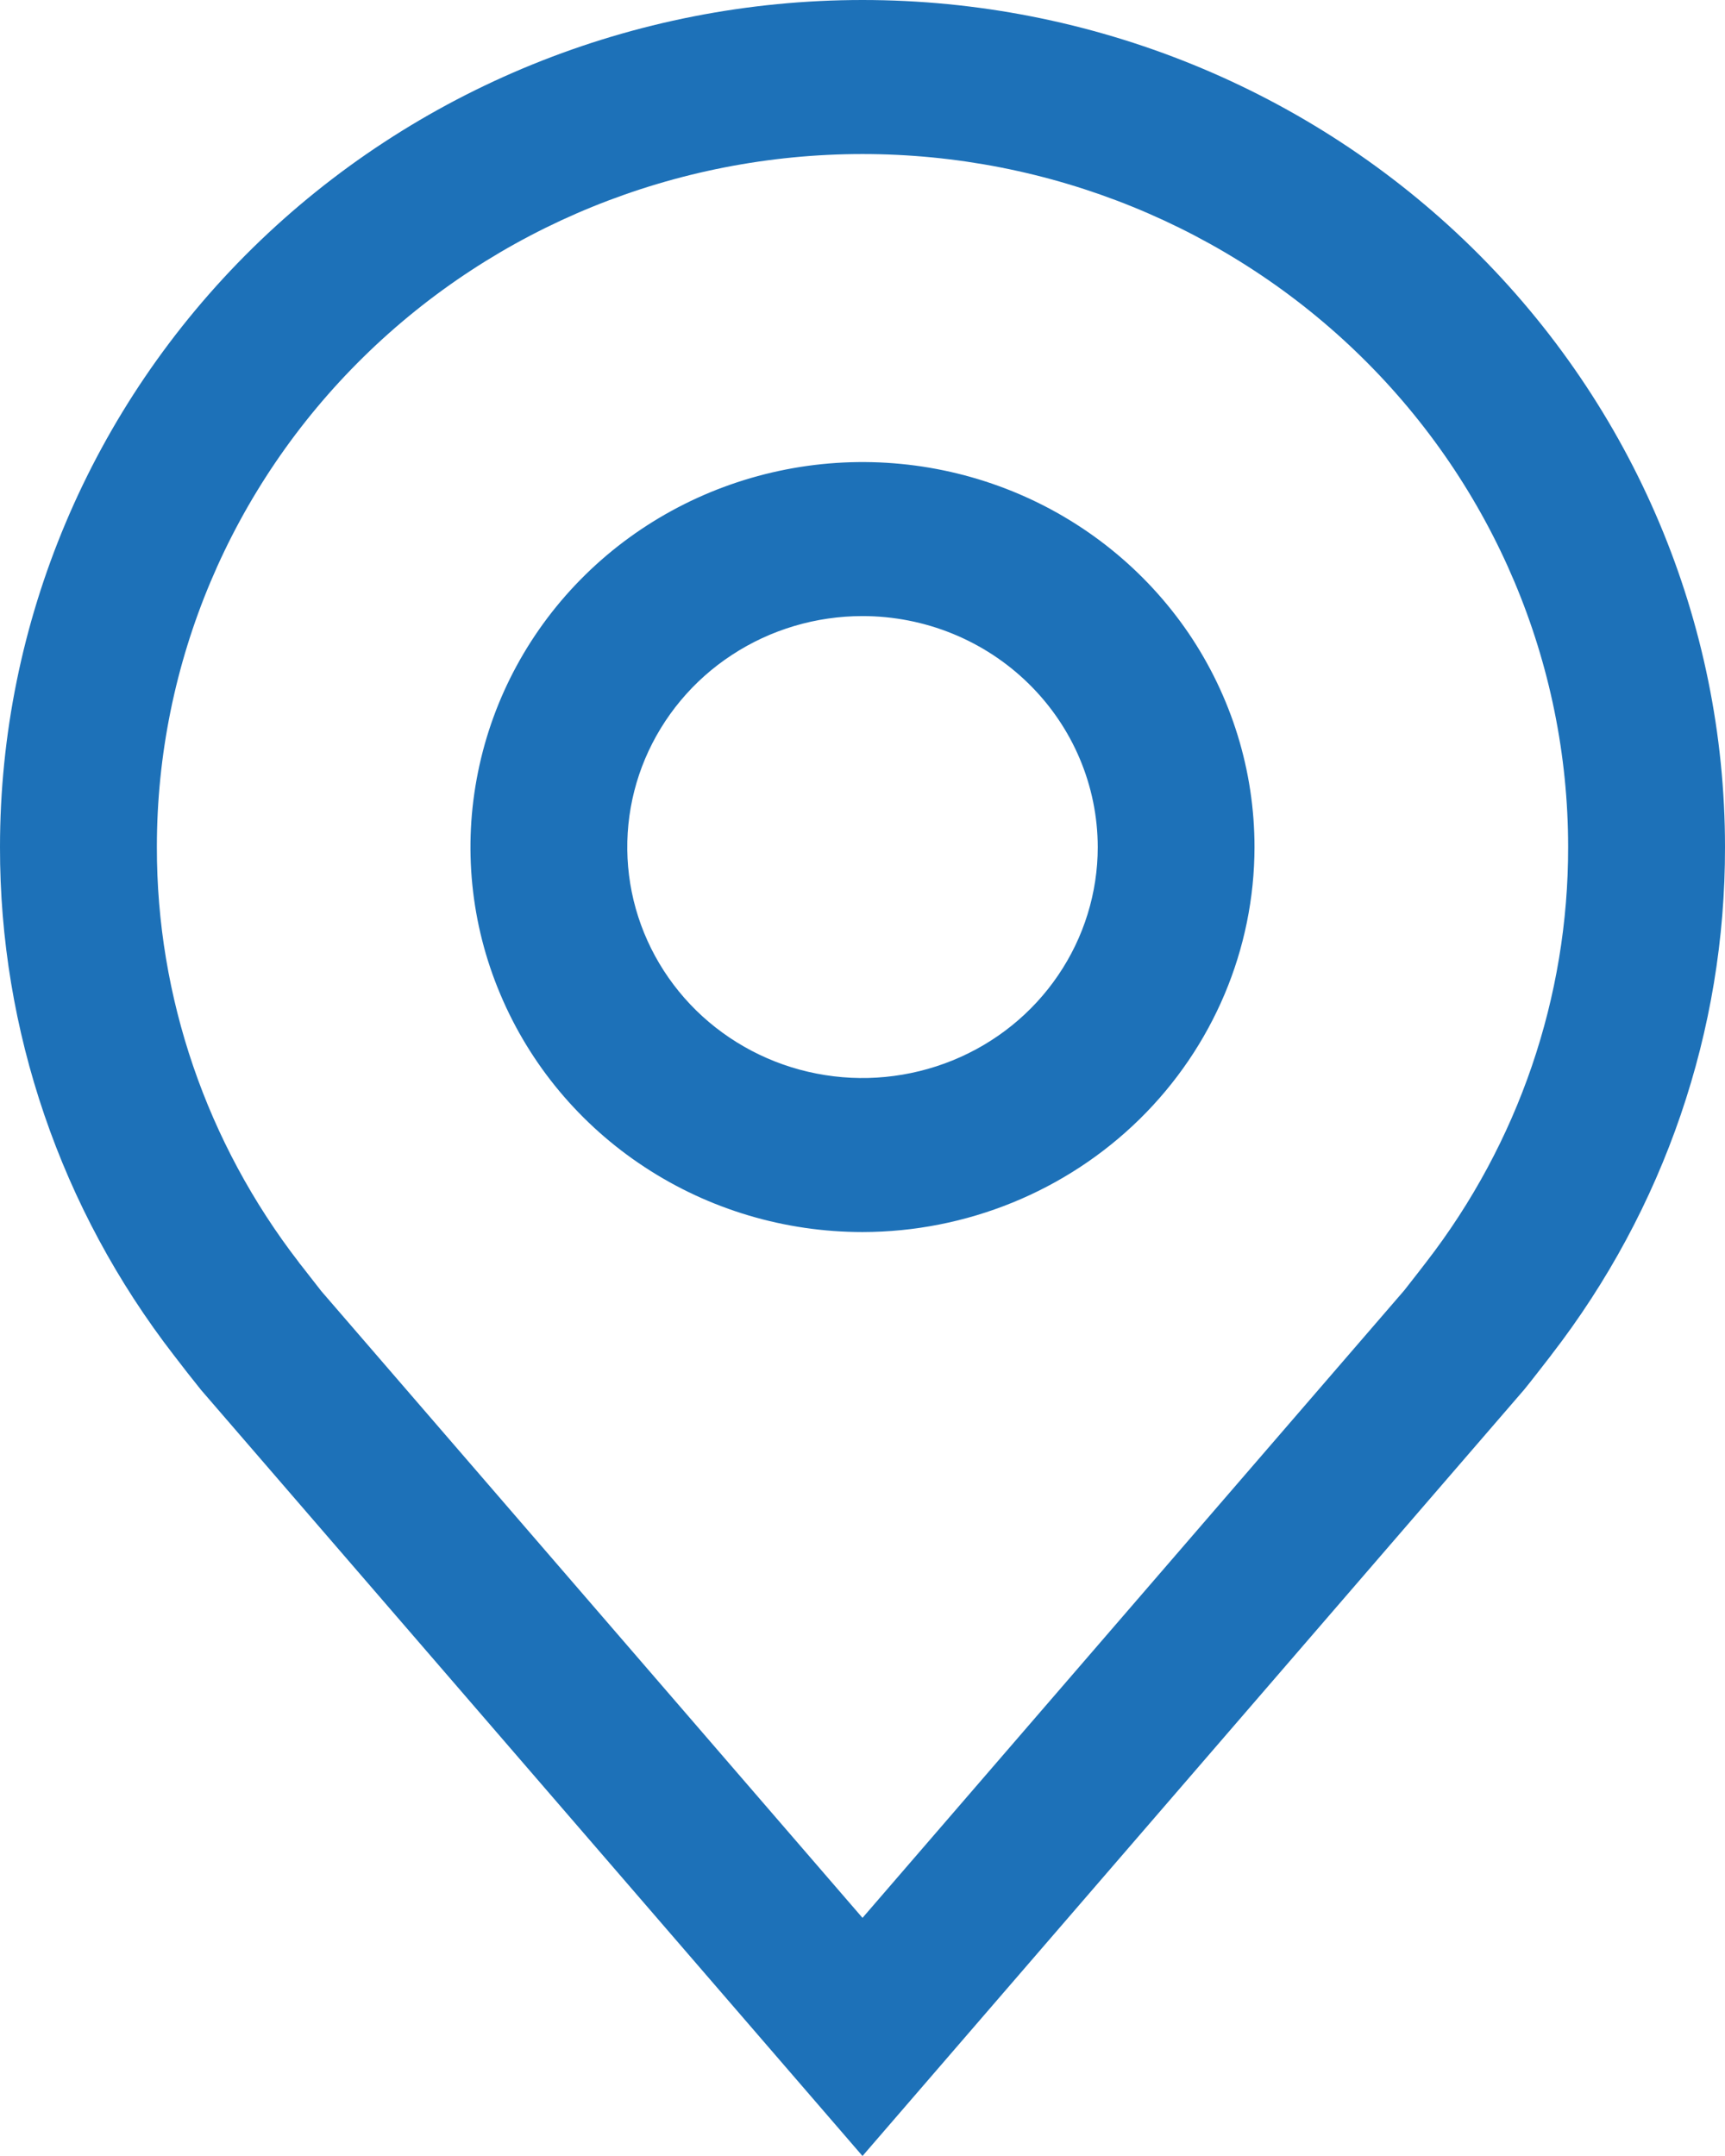<svg width="16" height="20" viewBox="0 0 16 20" fill="none" xmlns="http://www.w3.org/2000/svg">
<path d="M8 11.429C7.281 11.429 6.578 11.22 5.98 10.827C5.382 10.435 4.916 9.877 4.641 9.224C4.365 8.572 4.293 7.854 4.434 7.161C4.574 6.468 4.92 5.832 5.429 5.332C5.937 4.833 6.585 4.493 7.291 4.355C7.996 4.217 8.727 4.288 9.392 4.558C10.056 4.828 10.624 5.286 11.024 5.873C11.423 6.461 11.636 7.151 11.636 7.858C11.635 8.804 11.252 9.712 10.57 10.382C9.888 11.051 8.964 11.428 8 11.429V11.429ZM8 5.715C7.569 5.715 7.147 5.84 6.788 6.076C6.429 6.311 6.15 6.646 5.984 7.038C5.819 7.429 5.776 7.86 5.86 8.276C5.944 8.691 6.152 9.073 6.457 9.373C6.762 9.672 7.151 9.877 7.574 9.959C7.998 10.042 8.436 9.999 8.835 9.837C9.234 9.675 9.575 9.4 9.814 9.048C10.054 8.696 10.182 8.281 10.182 7.858C10.181 7.289 9.951 6.745 9.542 6.343C9.133 5.941 8.579 5.715 8 5.715V5.715Z" fill="#1D71B8"/>
<path d="M8 20L1.865 12.894C1.779 12.787 1.695 12.68 1.612 12.571C0.564 11.216 -0.003 9.559 8.51118e-06 7.857C8.51118e-06 5.773 0.843 3.775 2.343 2.301C3.843 0.828 5.878 0 8 0C10.122 0 12.157 0.828 13.657 2.301C15.157 3.775 16 5.773 16 7.857C16.003 9.559 15.437 11.214 14.389 12.569L14.388 12.571C14.388 12.571 14.17 12.853 14.137 12.891L8 20ZM2.772 11.711C2.774 11.711 2.943 11.931 2.981 11.978L8 17.791L13.025 11.97C13.057 11.931 13.228 11.709 13.228 11.709C14.085 10.601 14.547 9.248 14.545 7.857C14.545 6.152 13.856 4.517 12.628 3.311C11.401 2.106 9.736 1.429 8 1.429C6.264 1.429 4.599 2.106 3.372 3.311C2.144 4.517 1.455 6.152 1.455 7.857C1.453 9.249 1.916 10.602 2.773 11.711H2.772Z" fill="#1D71B8"/>
</svg>
